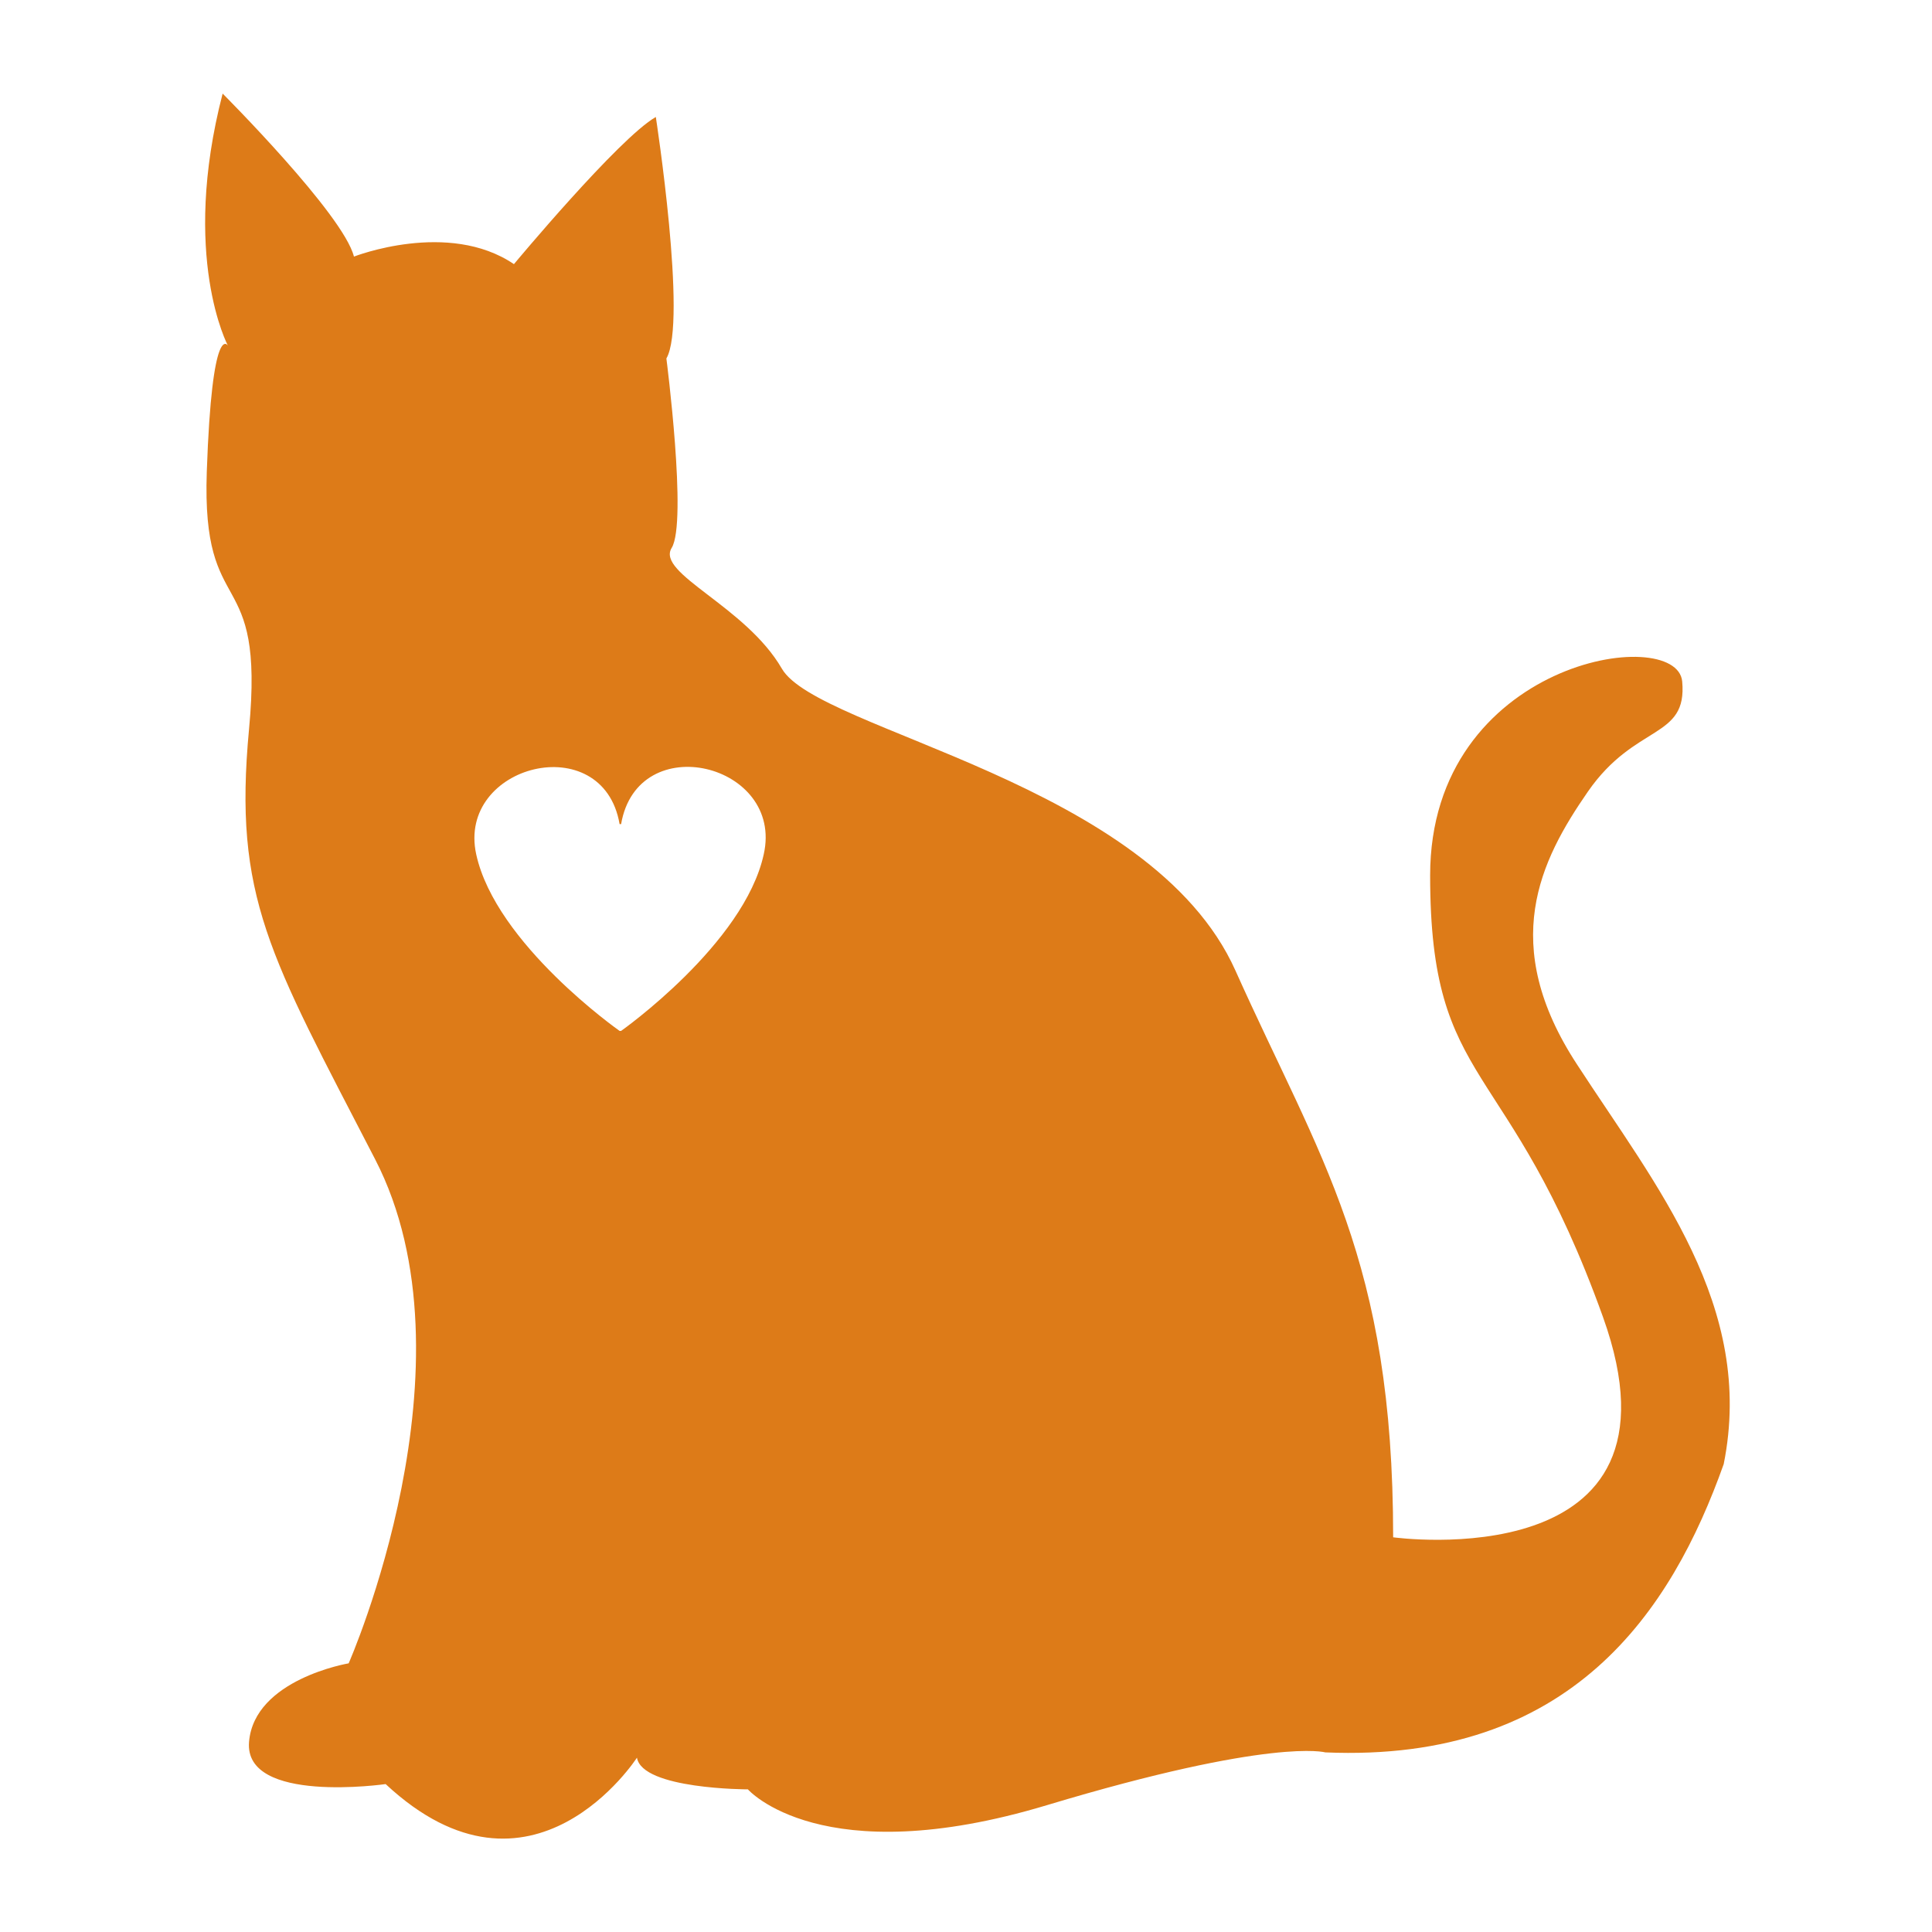 <svg xmlns="http://www.w3.org/2000/svg" width="256" height="256" viewBox="0 0 256 256"><path fill="#dd7b18" d="M209 141.1c-10.5-16-4.9-27.1 1.4-36.2s13.2-6.9 12.5-14.6-33.4-2.8-33.4 25.7 10.4 23.7 22.9 58.5-27.8 29.2-27.8 29.2c0-36.9-9.7-50.1-20.9-75.1s-55.3-31.7-60.1-40S86.9 76 89 72.6s-.7-25.1-.7-25.1c2.8-4.8-1.4-32-1.4-32C82 18.3 68.1 35 68.1 35c-8.7-5.9-21.2-1-21.2-1-1.4-5.6-17.4-21.6-17.4-21.6-5.6 21.6.7 33.4.7 33.4s-2.1-3.5-2.8 16.7 7.7 11.8 5.6 34.1 2.7 29.9 16.7 57-3.5 66.8-3.5 66.8-12.5 2.1-13.2 10.4 18.1 5.6 18.1 5.6c19.4 18.1 33.3-3.5 33.3-3.5.7 4.2 14.7 4.2 14.7 4.2s9.7 11.1 39.6 2.1 36.9-7 36.9-7c32.7 1.4 45.9-18.8 52.8-38.2 4.2-20.9-9-36.9-19.4-52.9zm-107.8-27.9c-2.6 11.9-18.9 23.4-18.9 23.4h-.2s-16.4-11.5-19-23.4 16.8-16.8 19-4h.2c2.2-12.8 21.6-8 18.9 4z"/></svg>